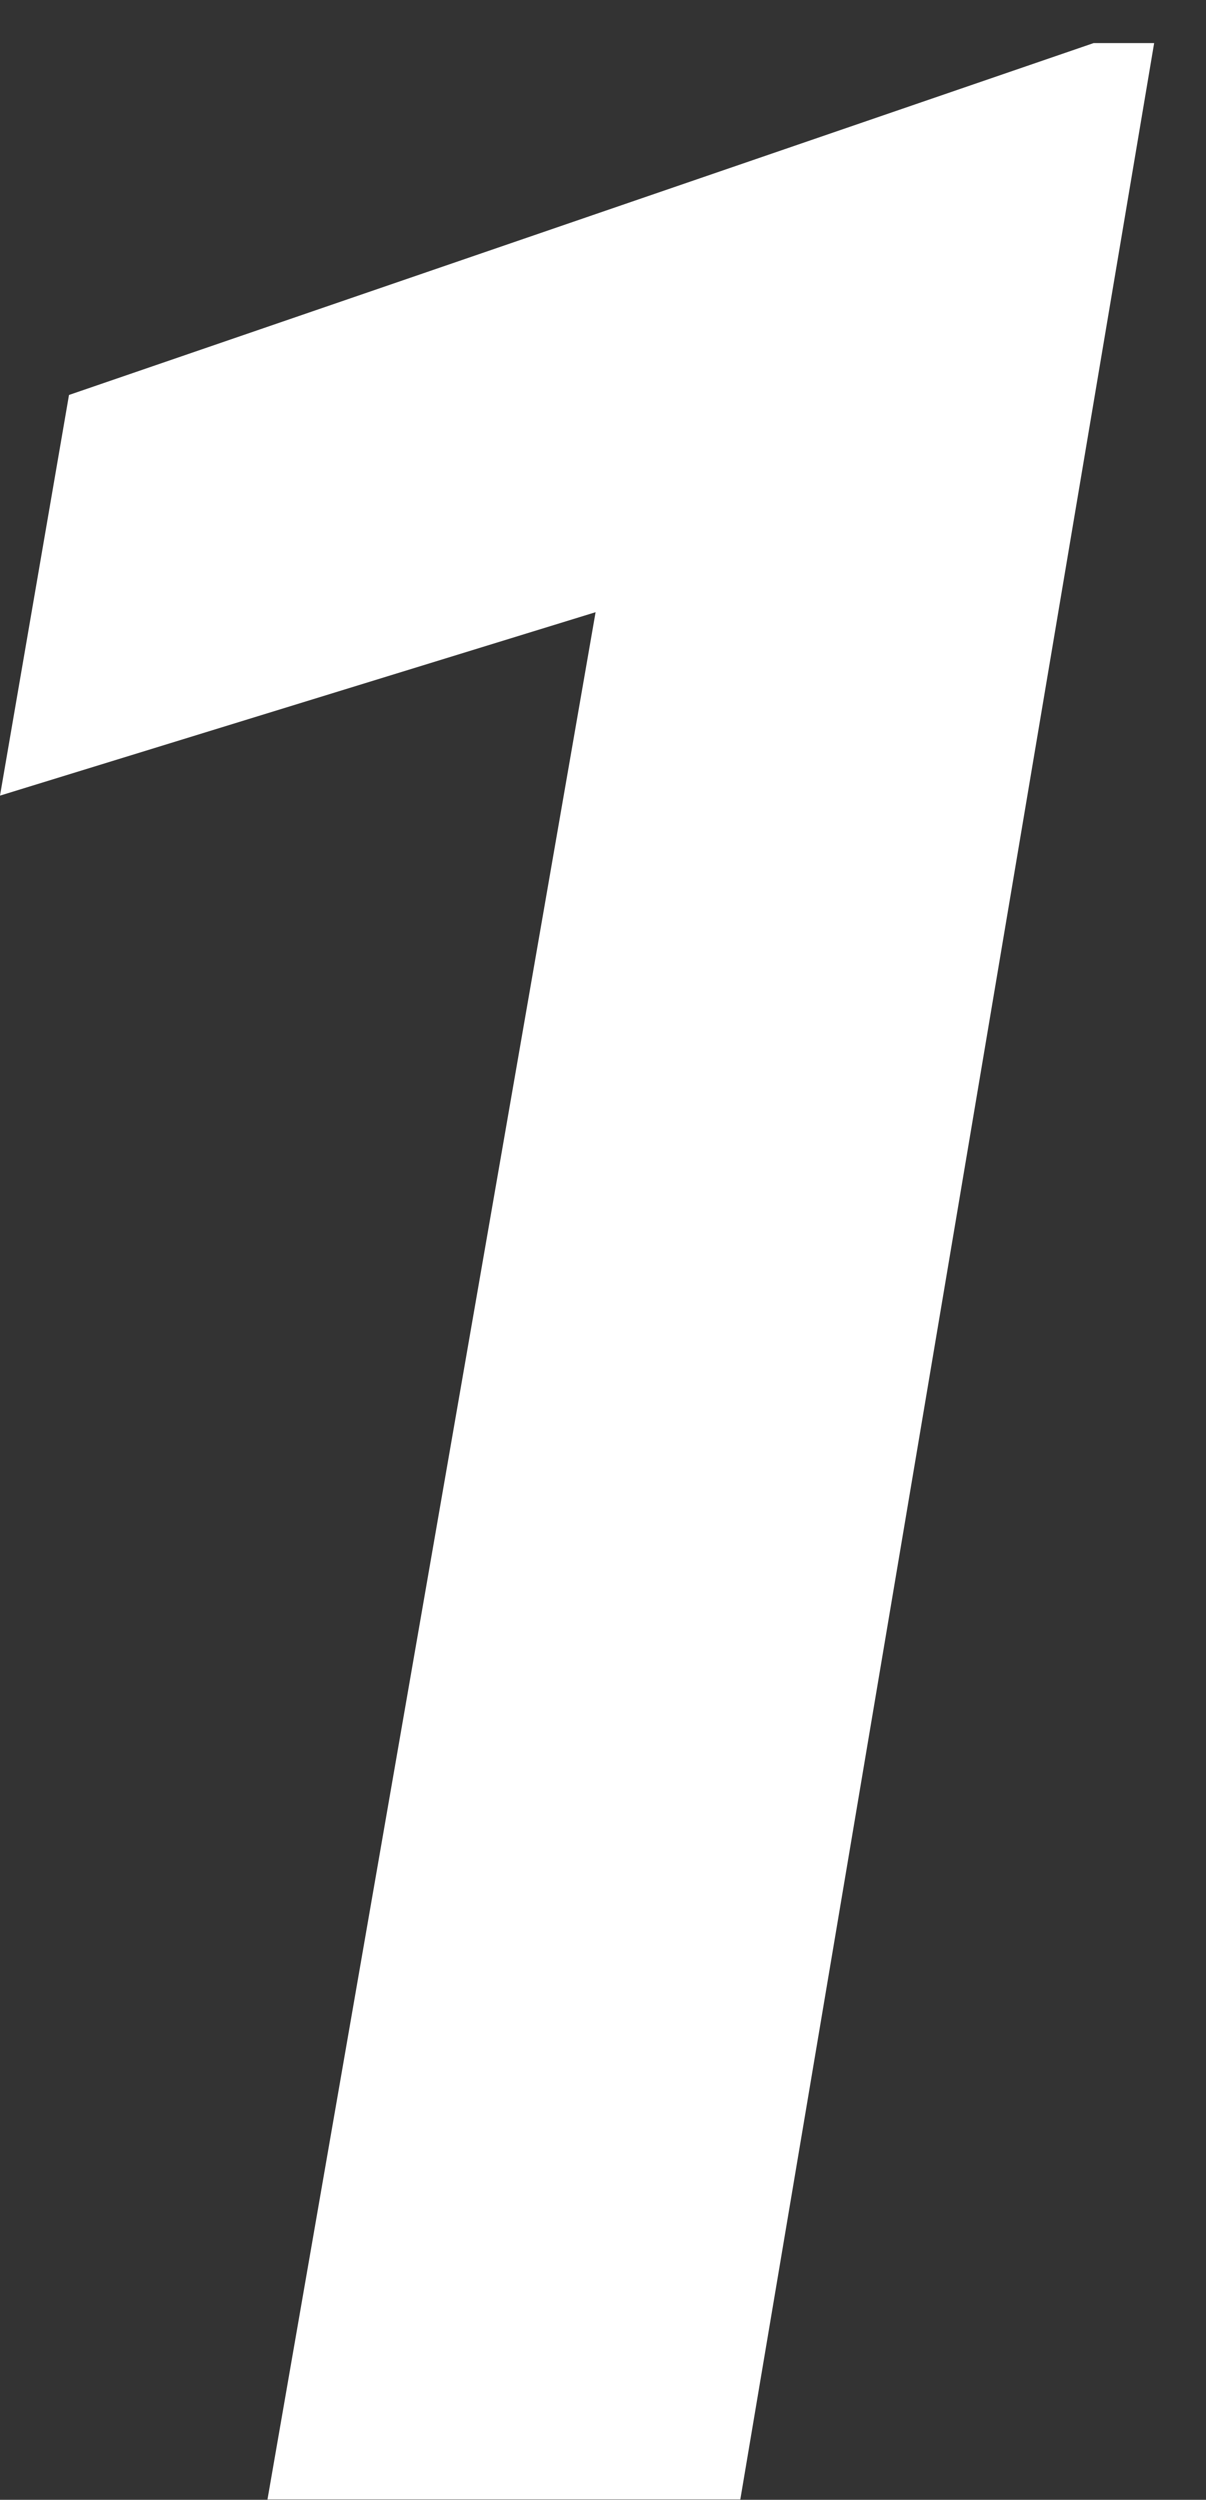 <svg width="14" height="29" viewBox="0 0 14 29" fill="none" xmlns="http://www.w3.org/2000/svg">
<rect x="0" y="0" width="14" height="29" fill="#333333" stroke="none"/>
<path d="M13.398 0.5L8.594 28.996H3.105L6.914 7.102L0 9.23L0.801 4.582L12.695 0.5H13.398Z" fill="white"/>
</svg>
